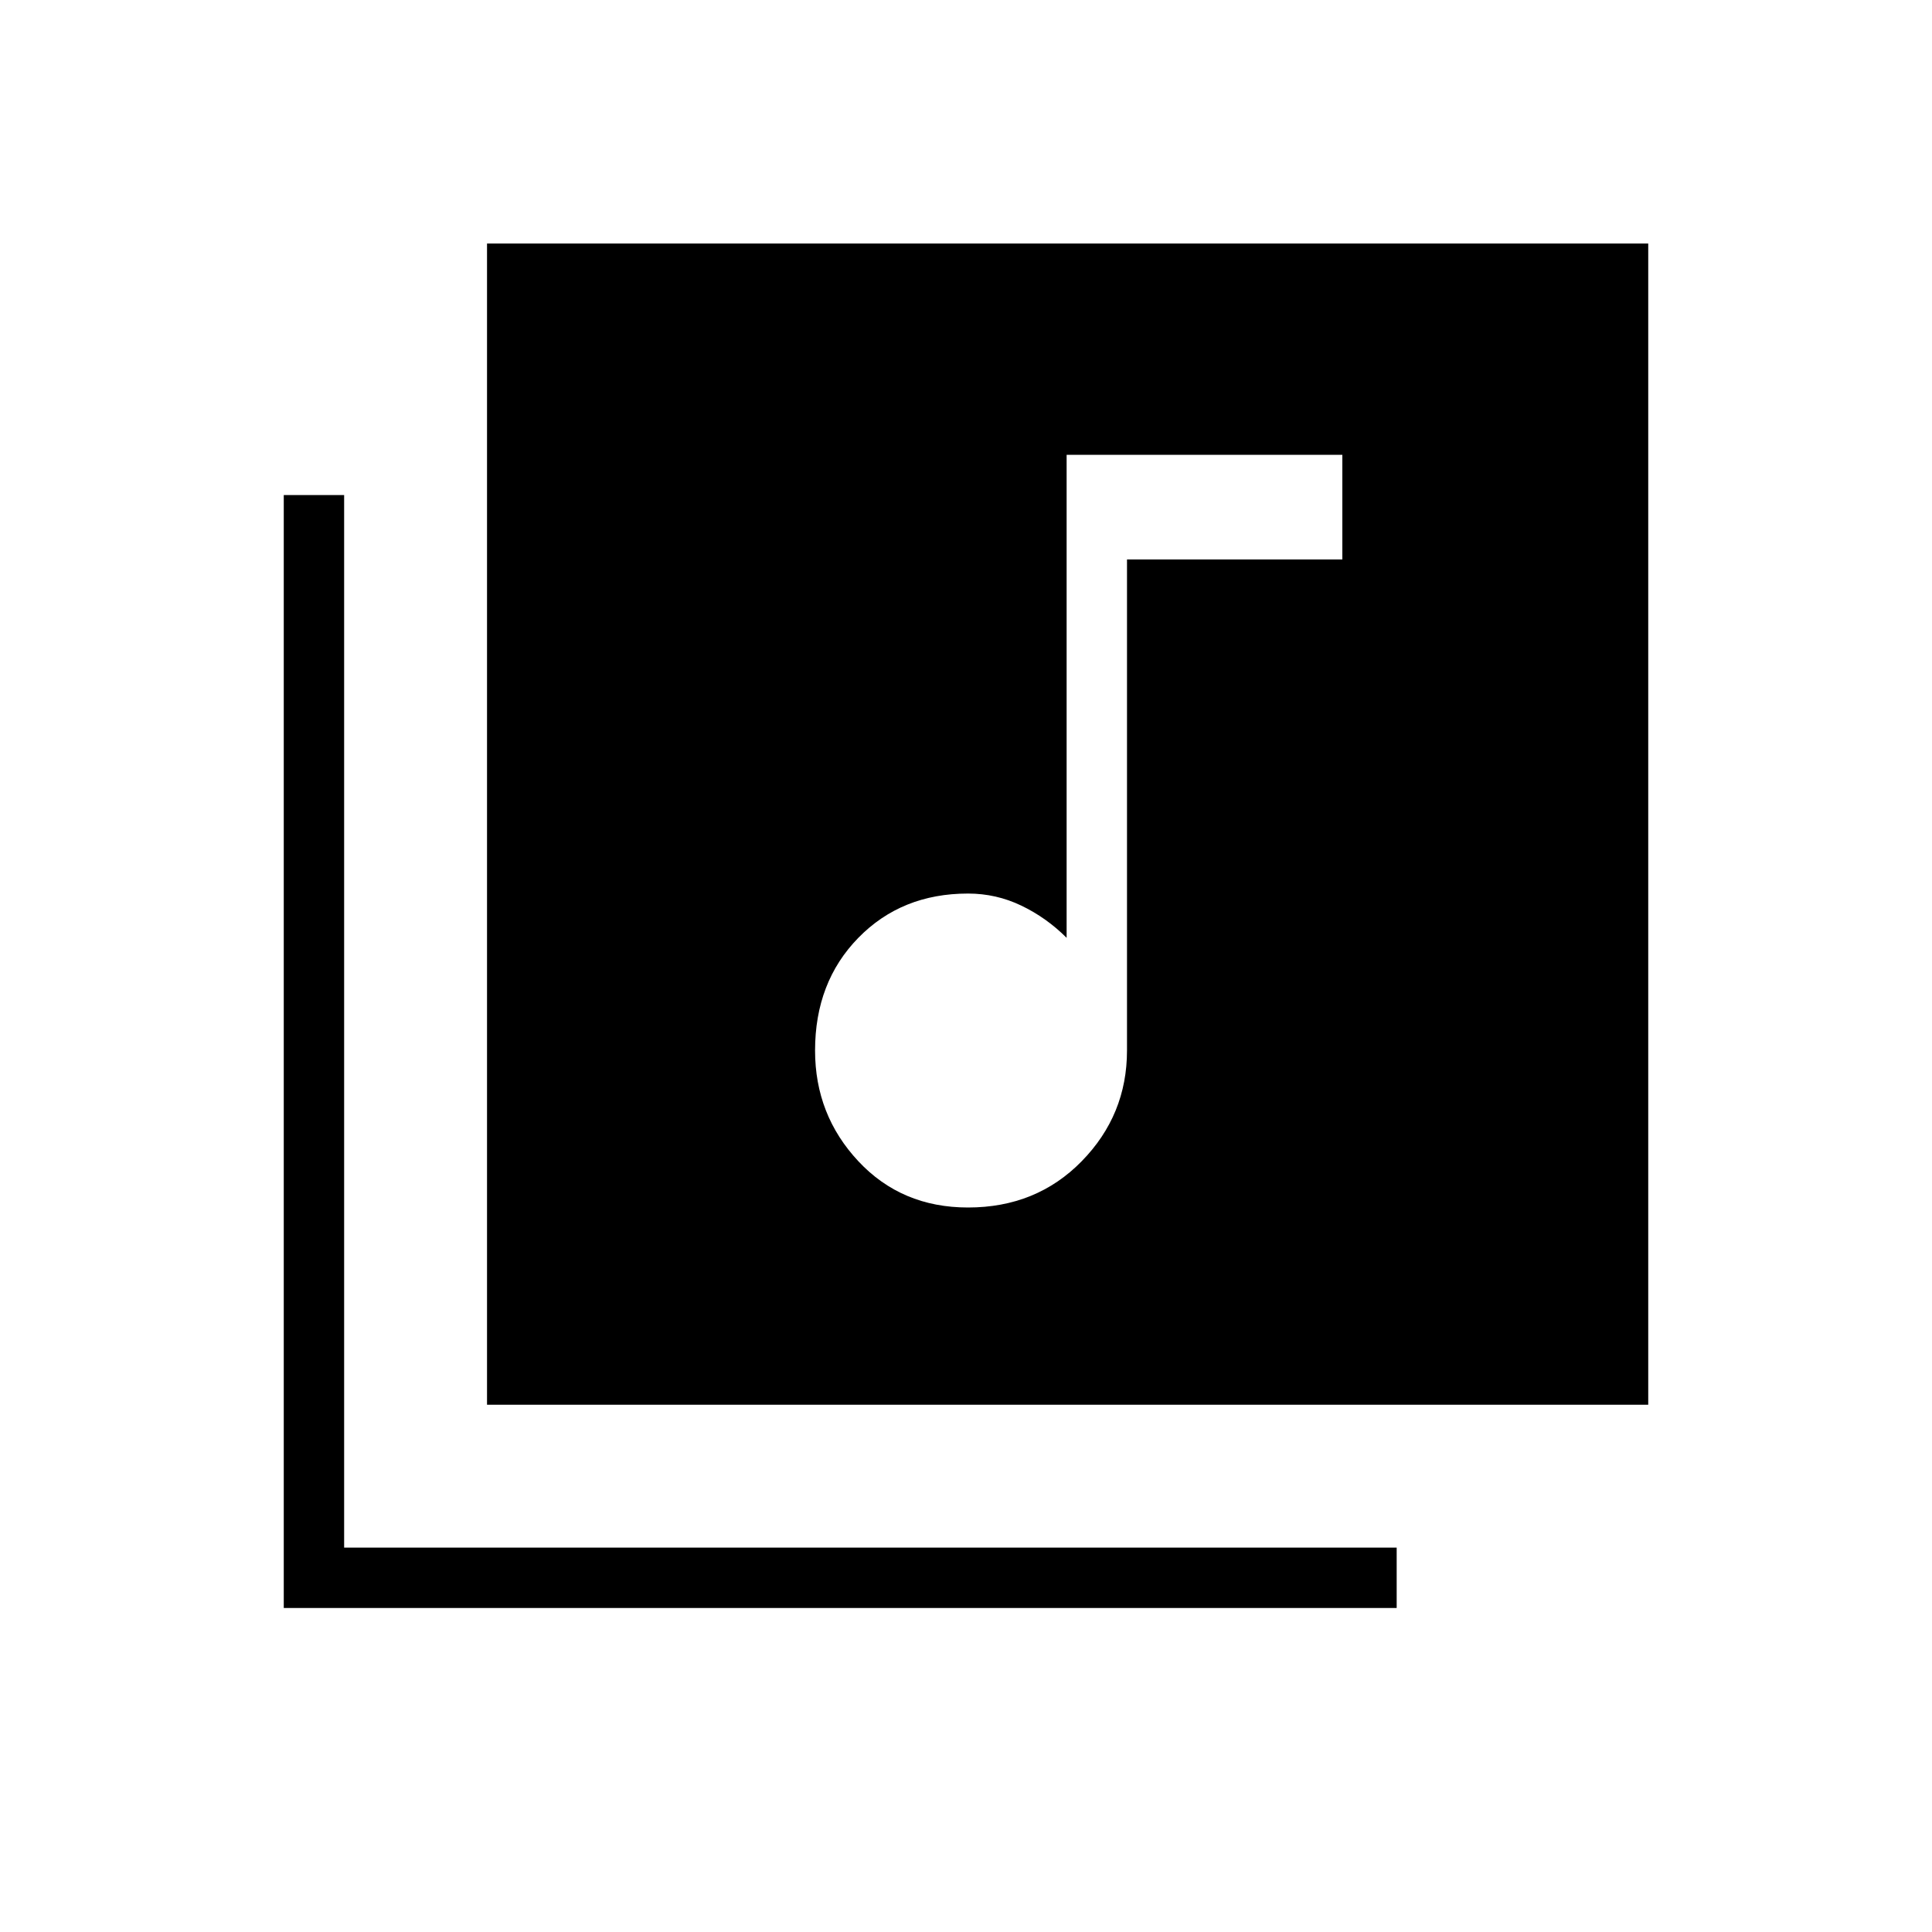 <svg xmlns="http://www.w3.org/2000/svg" height="48" width="48"><path d="M24.05 30Q25.75 30 26.875 28.85Q28 27.7 28 26.1V13.9H33.35V11.3H26.5V23.3Q26 22.8 25.375 22.5Q24.75 22.2 24.05 22.2Q22.4 22.2 21.325 23.3Q20.25 24.4 20.25 26.1Q20.25 27.7 21.325 28.85Q22.4 30 24.05 30ZM12.1 6.05H40.95V34.9H12.1ZM7.05 39.95V12.3H8.55V38.45H34.7V39.95Z"/></svg>